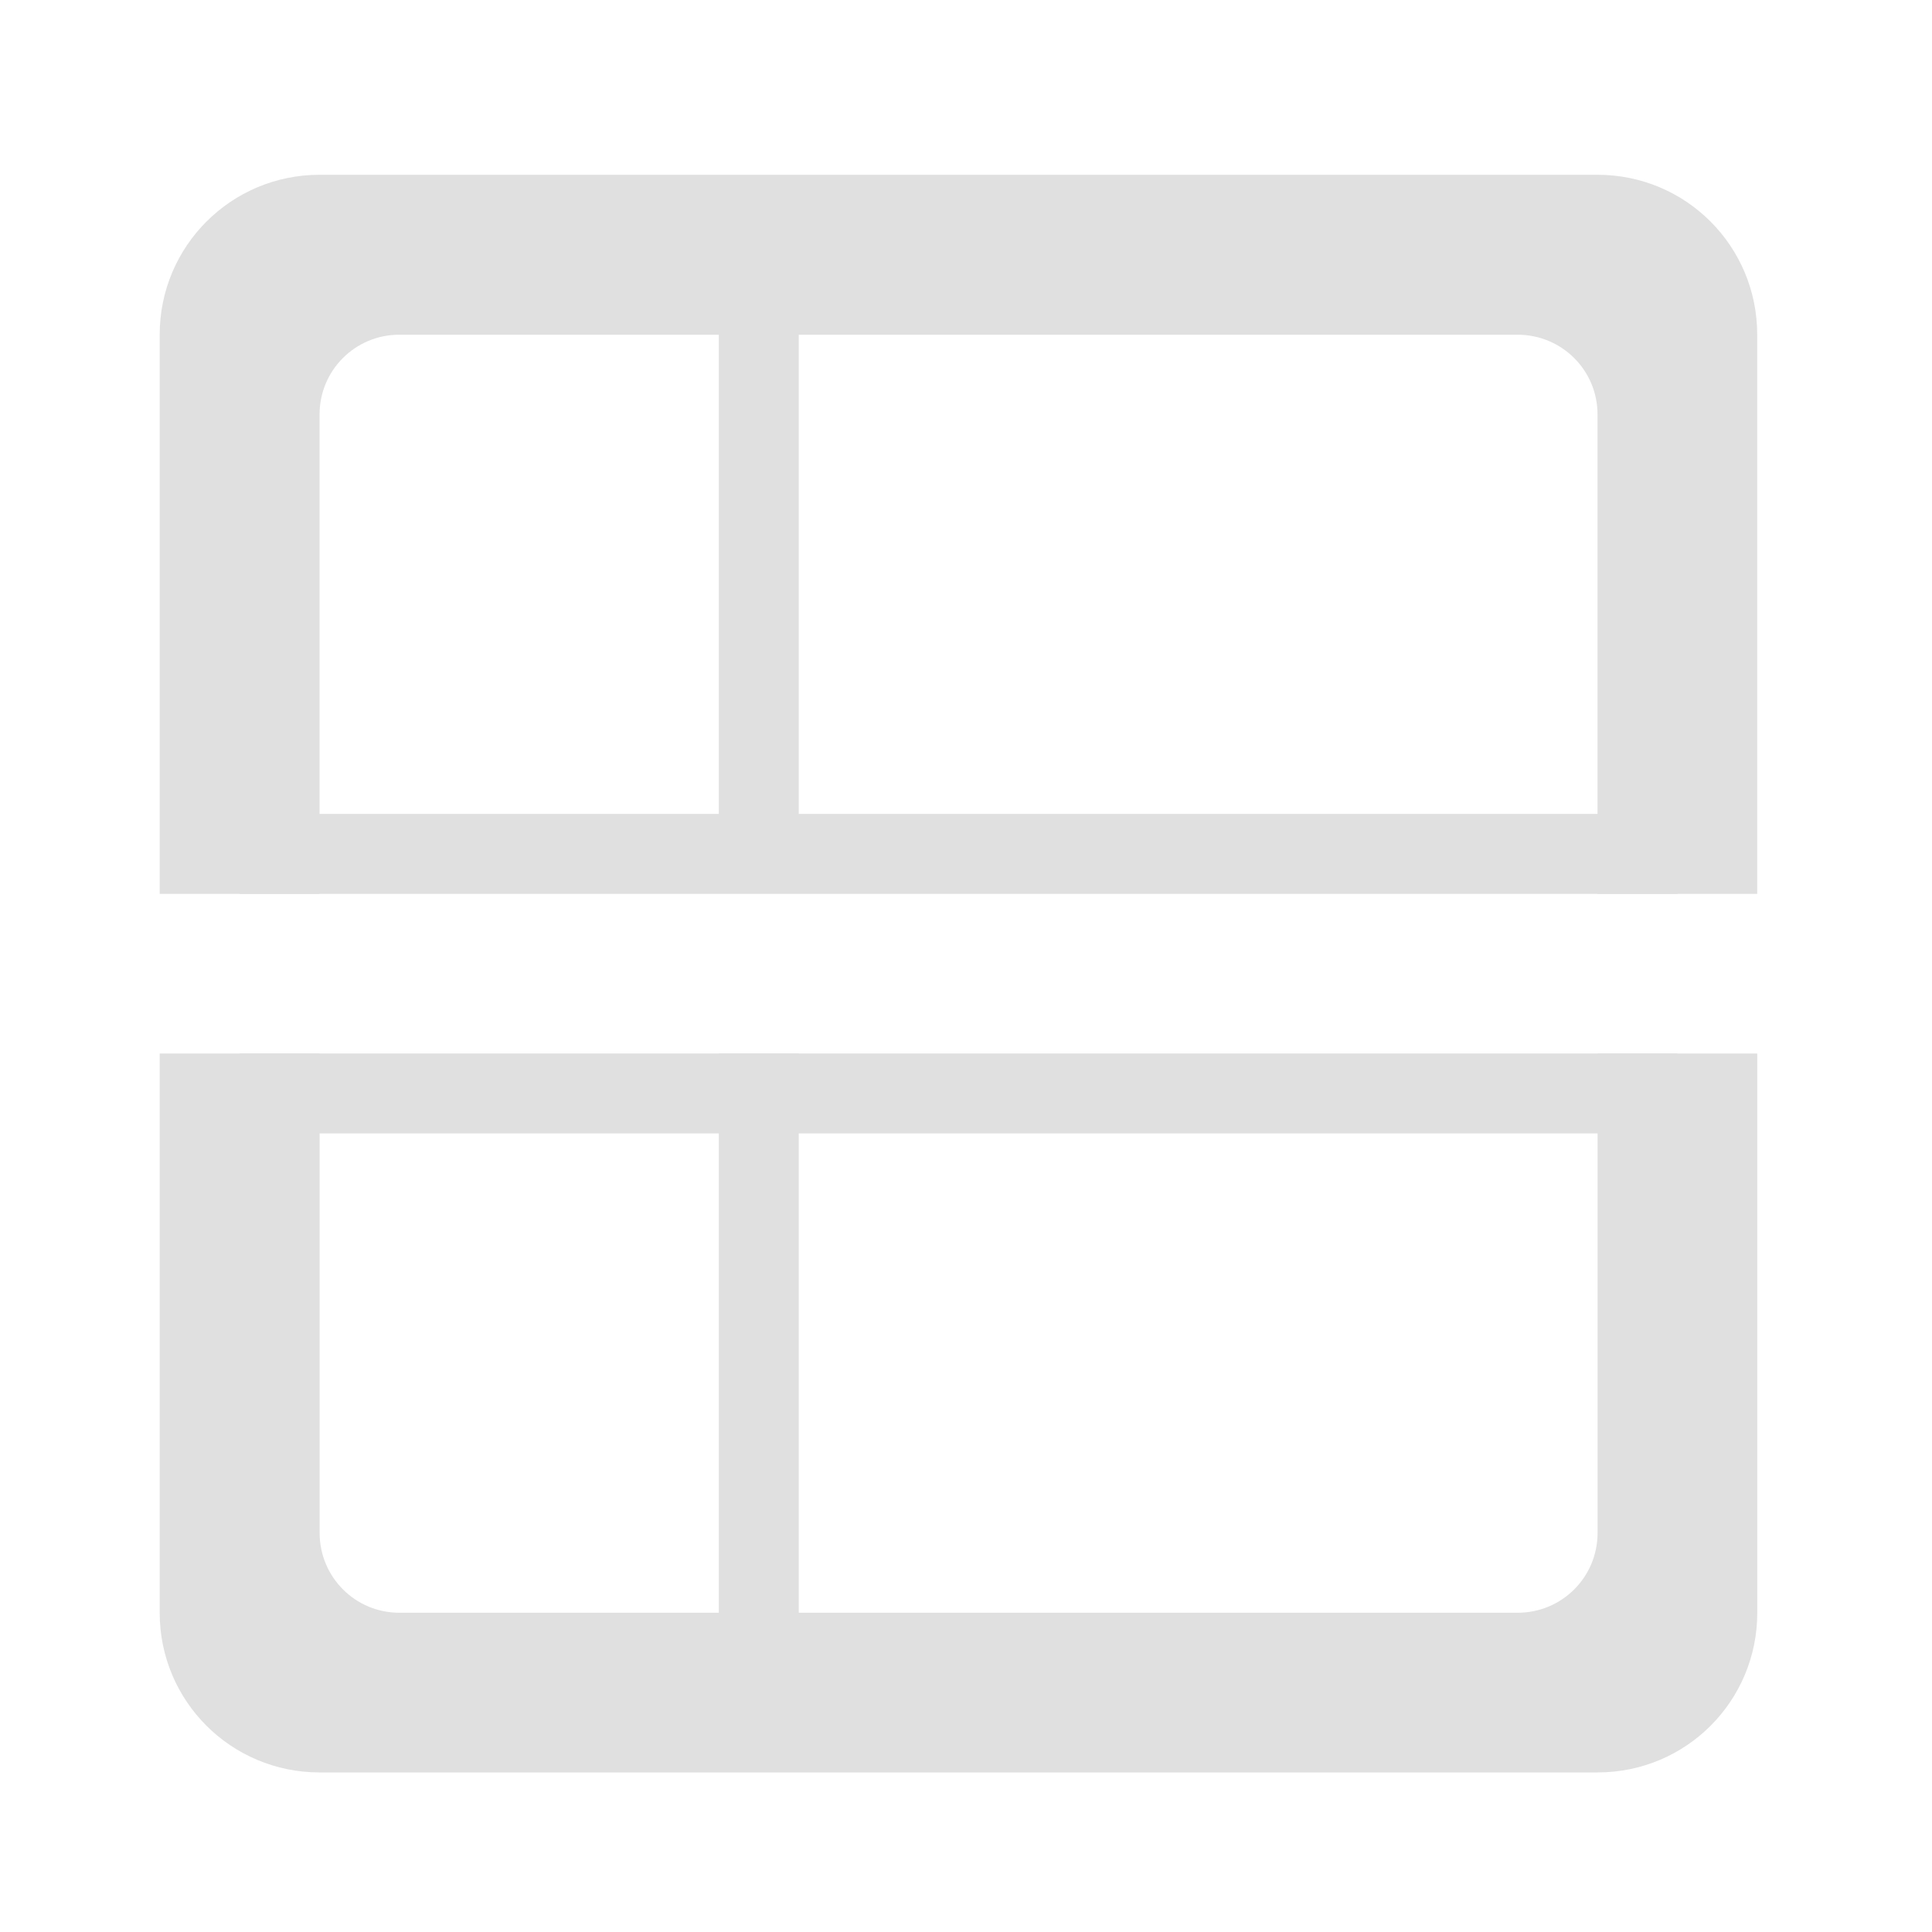 <svg height="32" viewBox="0 0 32 32" width="32" xmlns="http://www.w3.org/2000/svg"><g fill="#e0e0e0"><path d="m27.785 14.805h-23.816v-1.324h23.816zm0 0"/><path d="m5.293 2.895c-1.465 0-2.648 1.184-2.648 2.648v9.262h2.648v-7.941c0-.73.59-1.32 1.32-1.32h18.523c.734 0 1.324.59 1.324 1.32v7.941h2.645v-9.262c0-1.465-1.18-2.648-2.645-2.648zm-2.648 14.555v9.262c0 1.465 1.184 2.645 2.648 2.645h21.168c1.465 0 2.645-1.18 2.645-2.645v-9.262h-2.645v7.938c0 .734-.59 1.324-1.324 1.324h-18.523c-.73 0-1.32-.59-1.32-1.324v-7.938zm0 0"/><path d="m13.23 4.219v10.027h-1.324v-10.027zm0 0"/><path d="m27.785 18.773h-23.816v-1.324h23.816zm0 0"/><path d="m13.23 17.449v10.586h-1.324v-10.586zm0 0"/></g></svg>